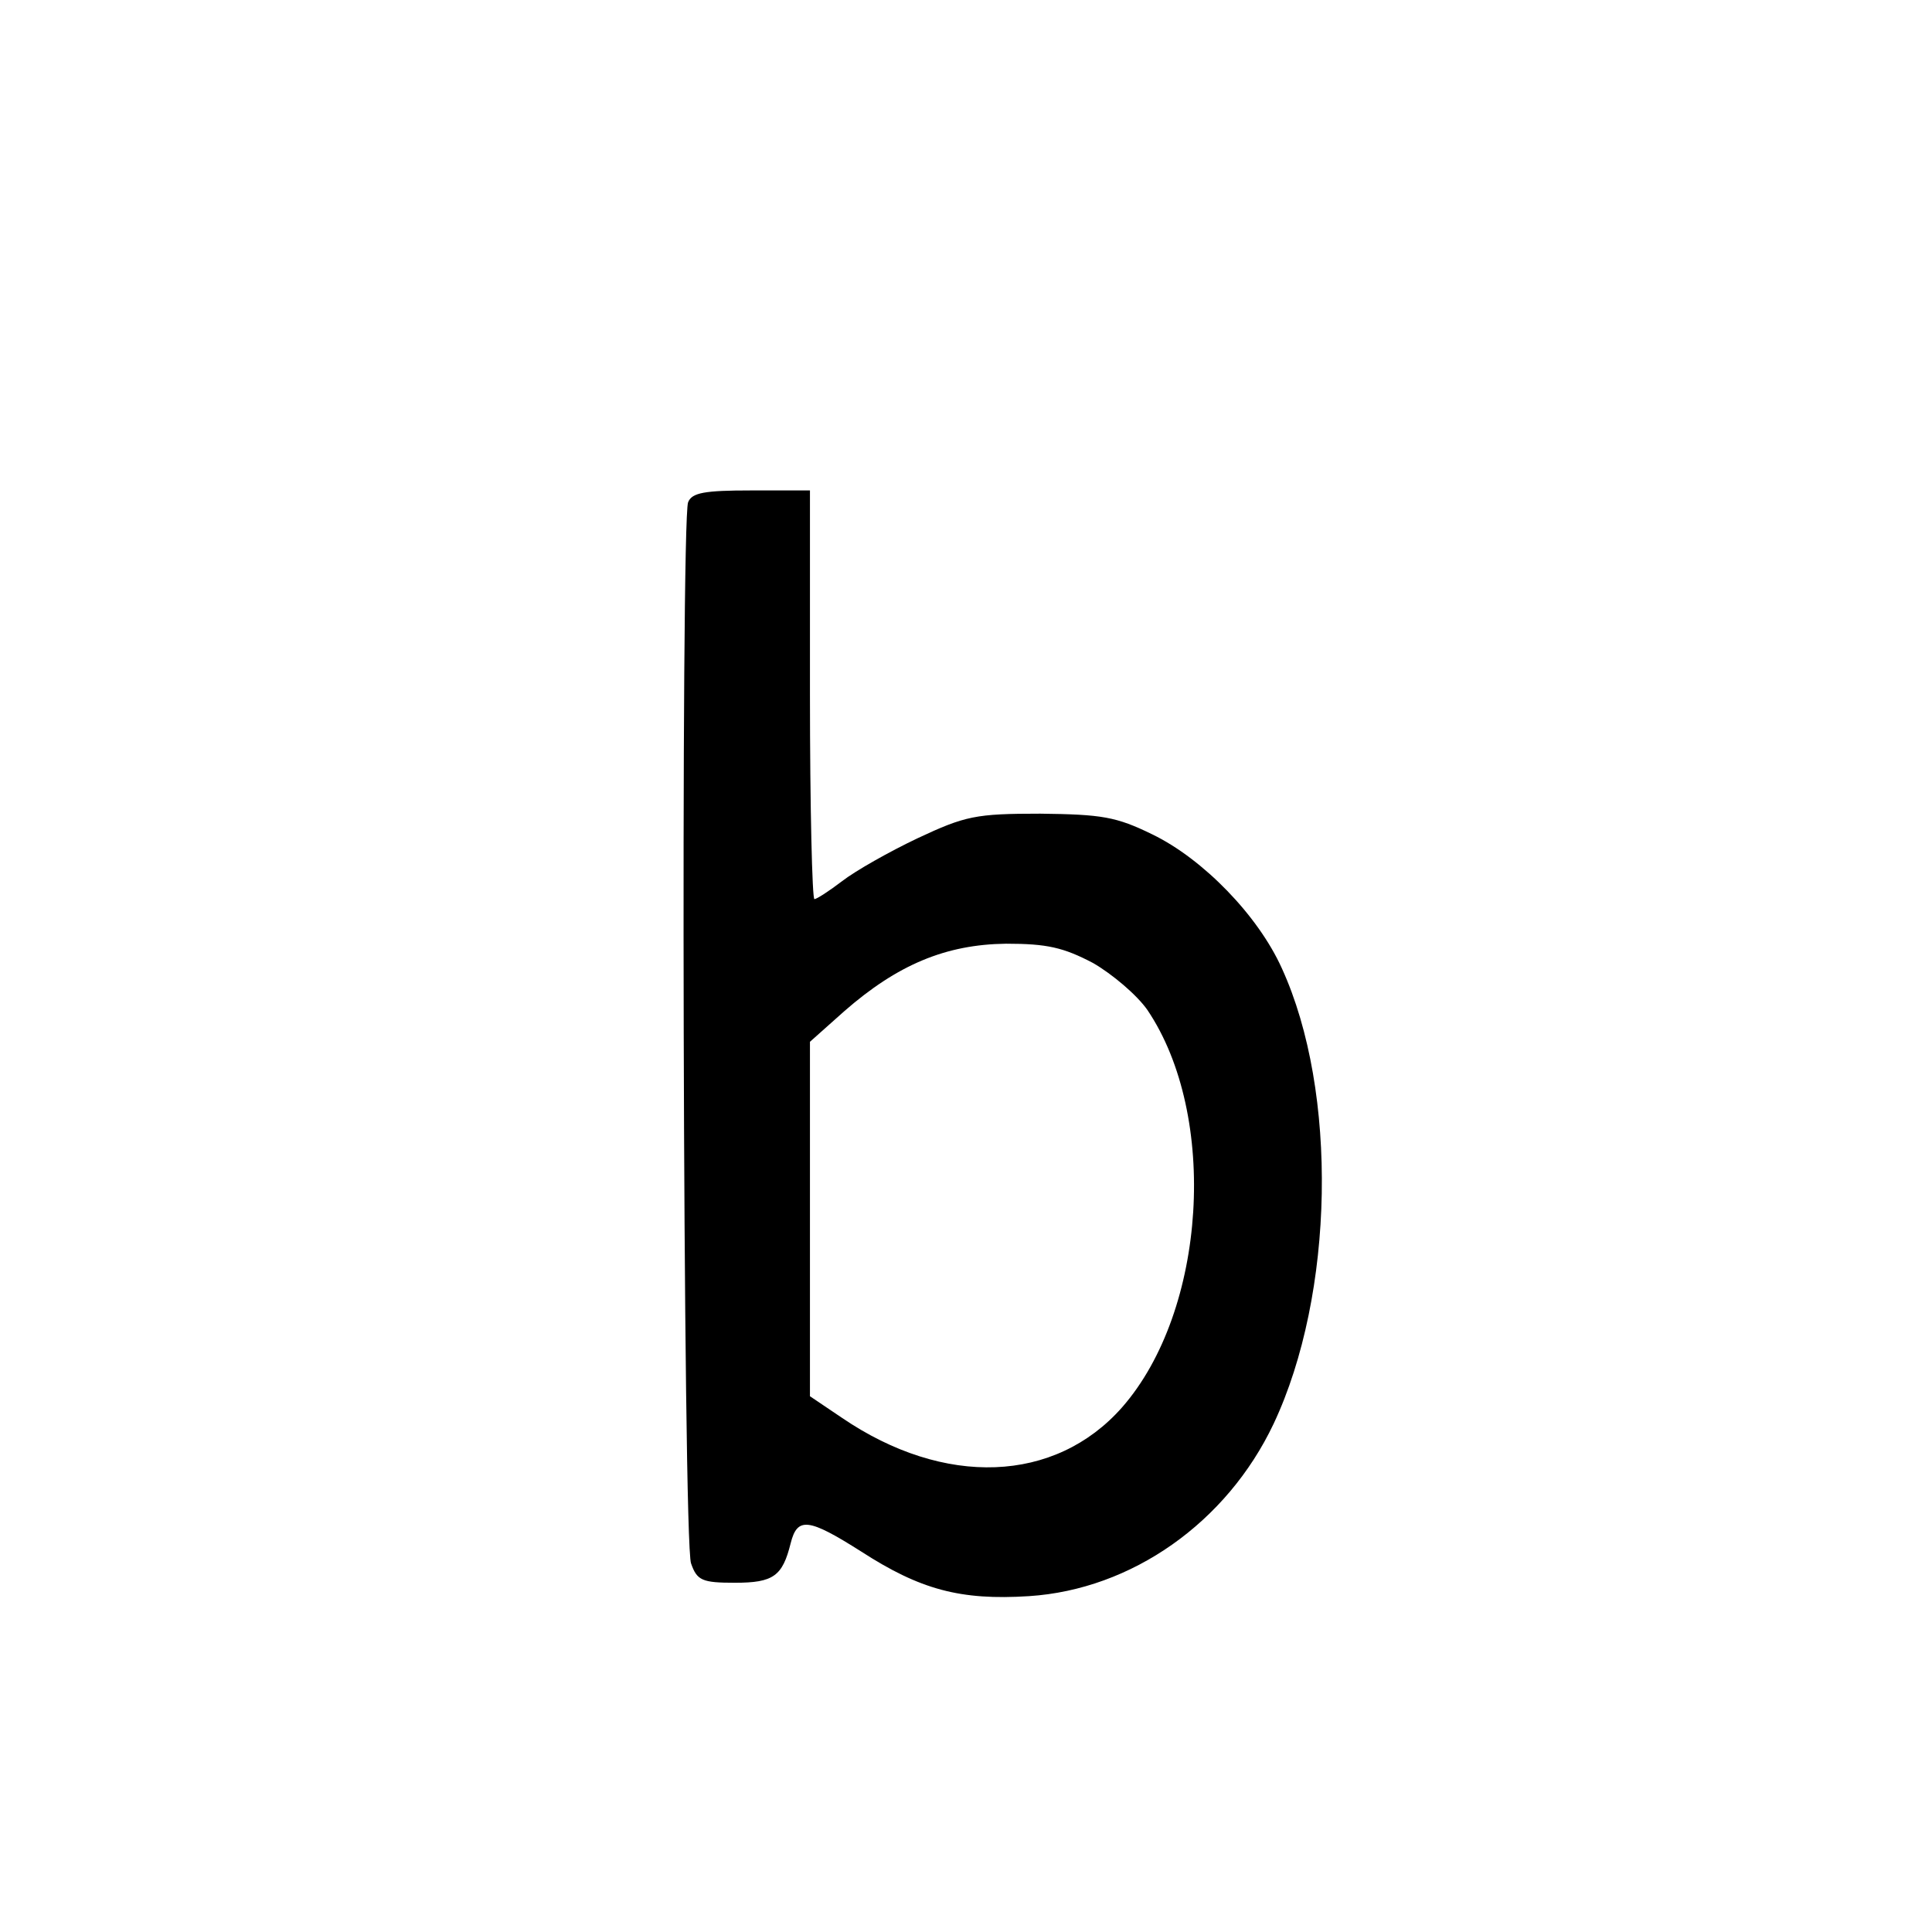 <?xml version="1.0" standalone="no"?>
<!DOCTYPE svg PUBLIC "-//W3C//DTD SVG 20010904//EN"
 "http://www.w3.org/TR/2001/REC-SVG-20010904/DTD/svg10.dtd">
<svg version="1.0" xmlns="http://www.w3.org/2000/svg"
 width="260pt" height="260pt" viewBox="0 0 260 260"
 preserveAspectRatio="xMidYMid meet">
<g transform="translate(0,260) scale(0.1,-0.1)"
fill="#000000" stroke="none">
<path d="M926 1924 c-10 -27 -7 -1400 4 -1428 8 -23 15 -26 59 -26 52 0 64 9
75 53 9 36 24 34 95 -11 79 -51 133 -66 226 -60 138 9 266 99 329 232 82 174
87 447 11 613 -32 71 -106 147 -174 180 -49 24 -68 27 -151 28 -87 0 -101 -3
-165 -33 -38 -18 -84 -44 -102 -58 -17 -13 -34 -24 -37 -24 -3 0 -6 124 -6
275 l0 275 -79 0 c-63 0 -80 -3 -85 -16z m545 -620 c26 -15 59 -43 73 -63 96
-142 80 -405 -34 -535 -90 -102 -239 -108 -377 -14 l-43 29 0 239 0 238 46 41
c72 63 137 90 218 91 55 0 77 -5 117 -26z"/>
</g>
</svg>
